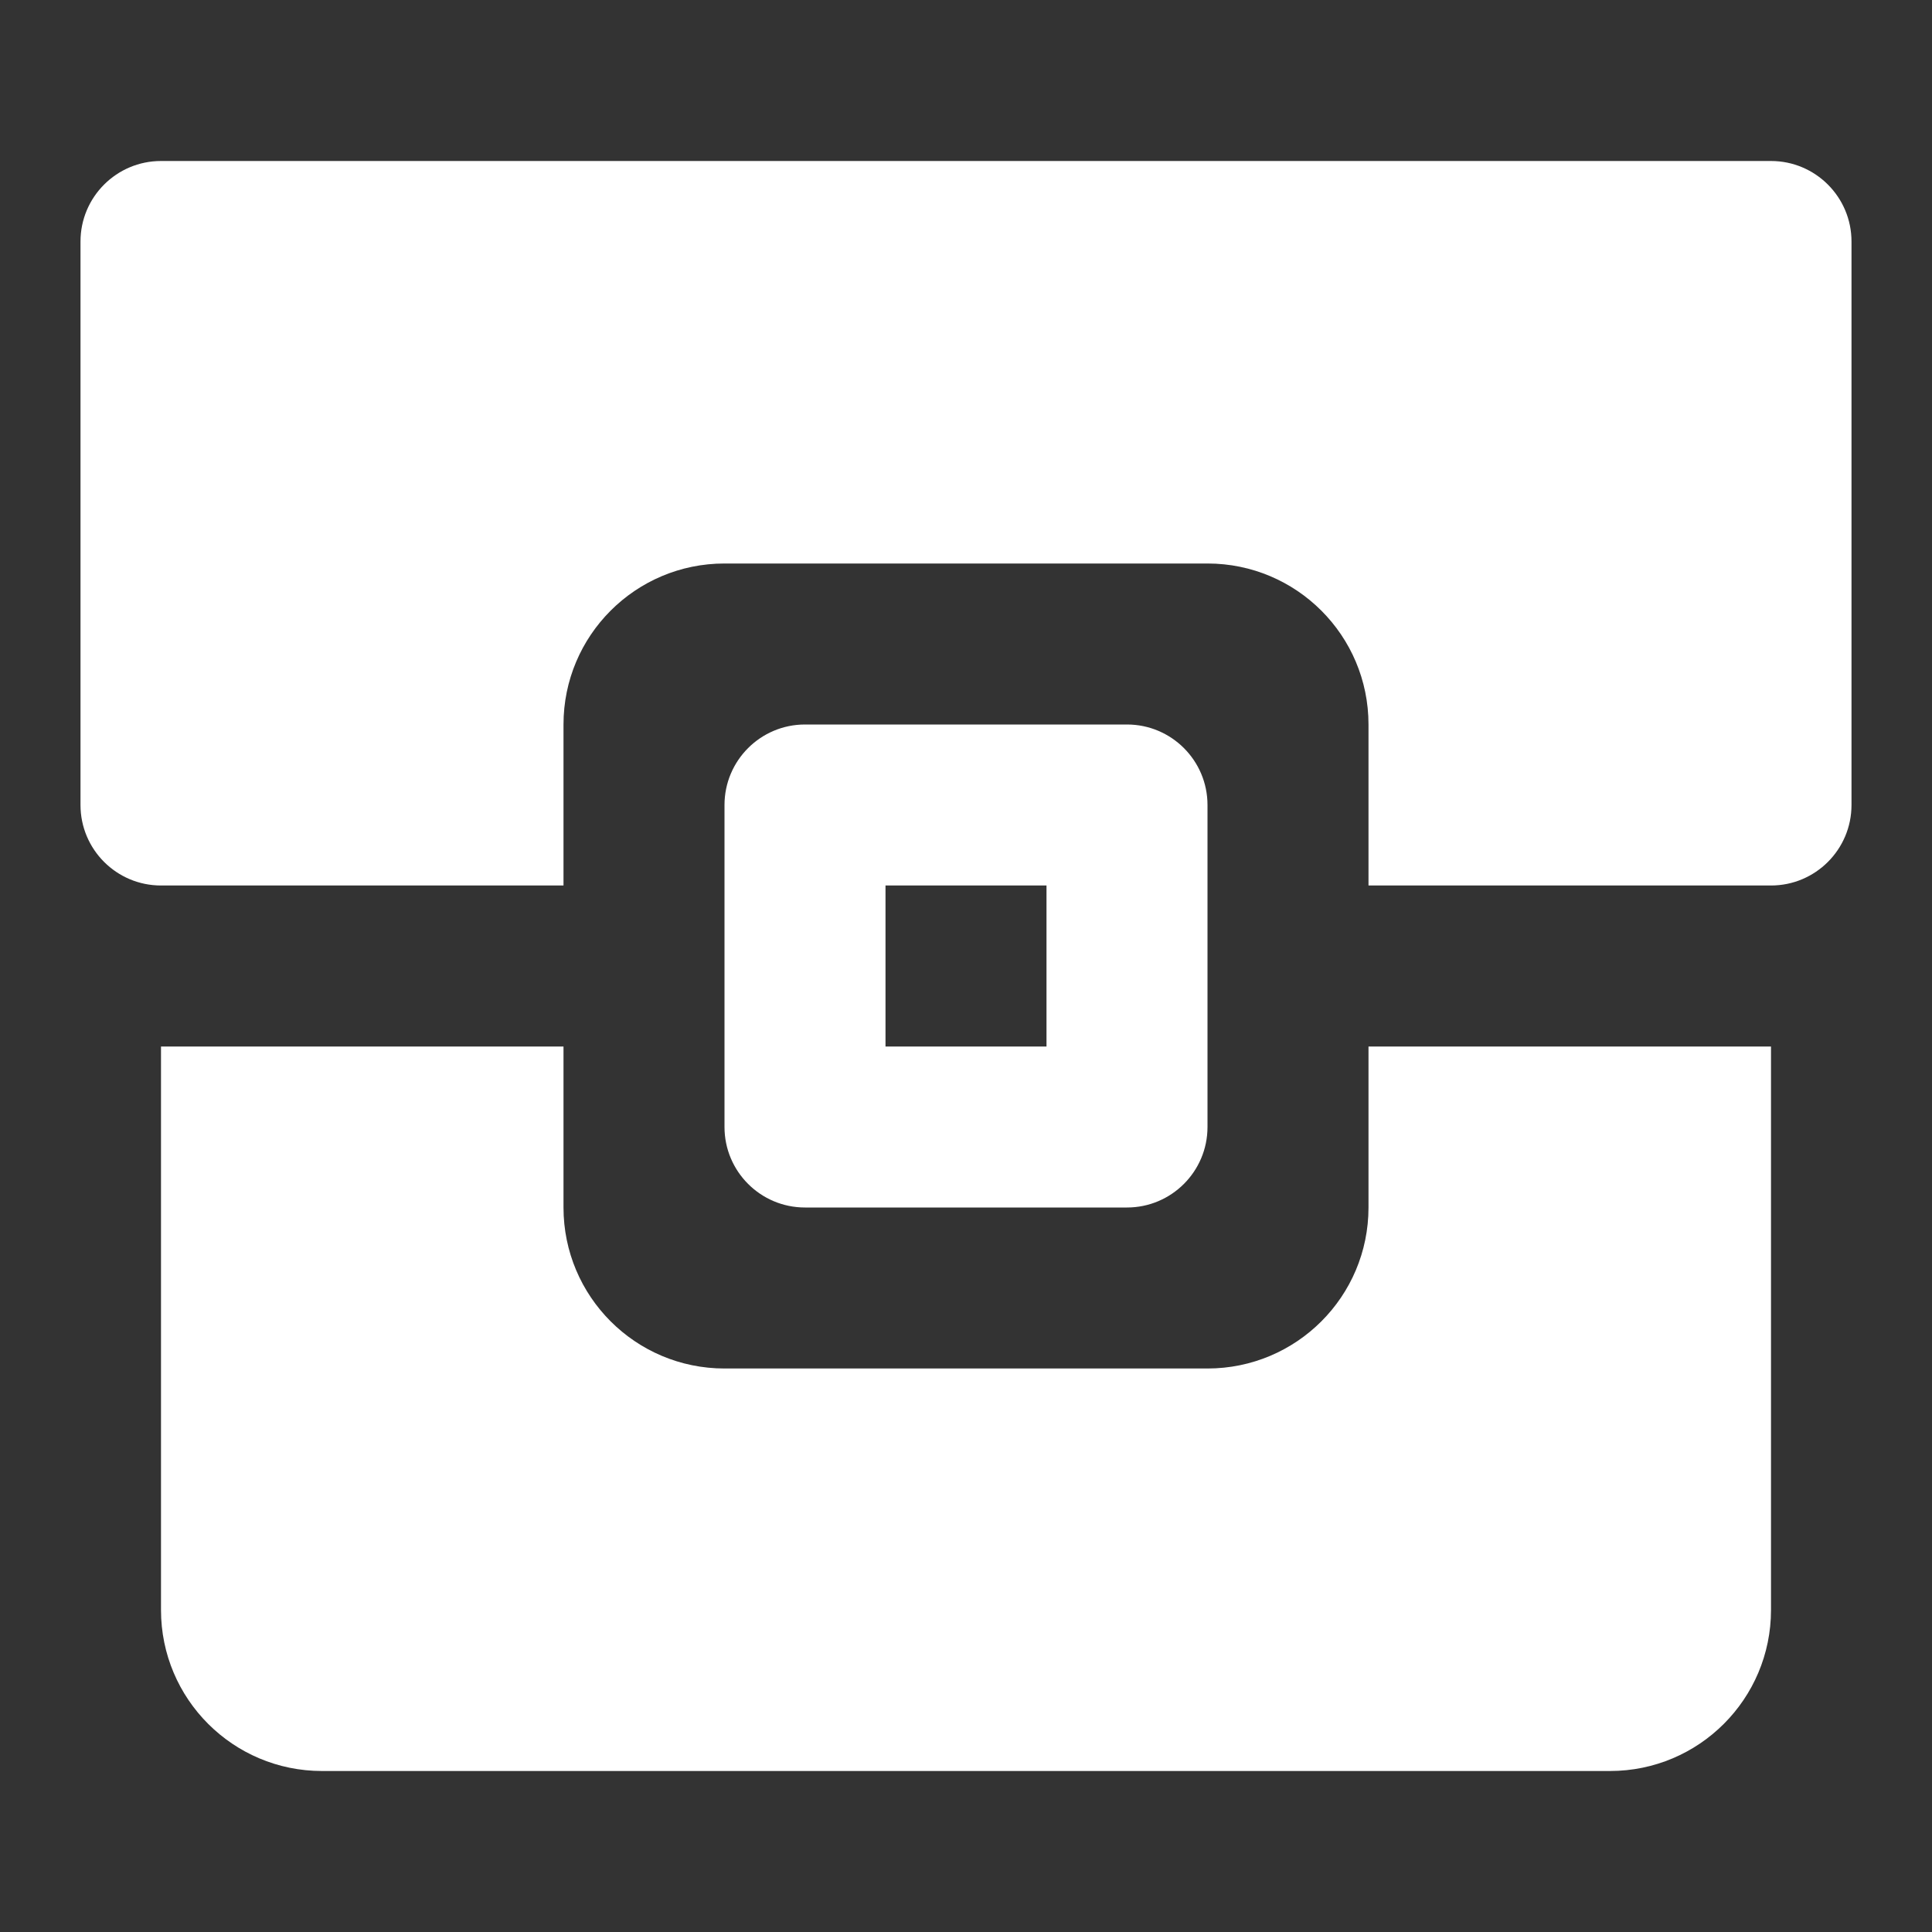 <svg width="24" height="24" viewBox="0 0 24 24" fill="none" xmlns="http://www.w3.org/2000/svg">
<rect x="0" y="0" width="24" height="24" fill="#333333" stroke="none"/>
<path fill-rule="evenodd" clip-rule="evenodd" d="M2 2C1.448 2 1 2.448 1 3V10C1 10.552 1.448 11 2 11H7V9C7 7.895 7.895 7 9 7H15C16.105 7 17 7.895 17 9V11H22C22.552 11 23 10.552 23 10V3C23 2.448 22.552 2 22 2H2ZM7 13H2V20C2 21.105 2.895 22 4 22H20C21.105 22 22 21.105 22 20V13H17V15C17 16.105 16.105 17 15 17H9C7.895 17 7 16.105 7 15V13ZM9 10C9 9.448 9.448 9 10 9H14C14.552 9 15 9.448 15 10V14C15 14.552 14.552 15 14 15H10C9.448 15 9 14.552 9 14V10ZM11 13H13V11H11V13Z" fill="white"/>
</svg>

